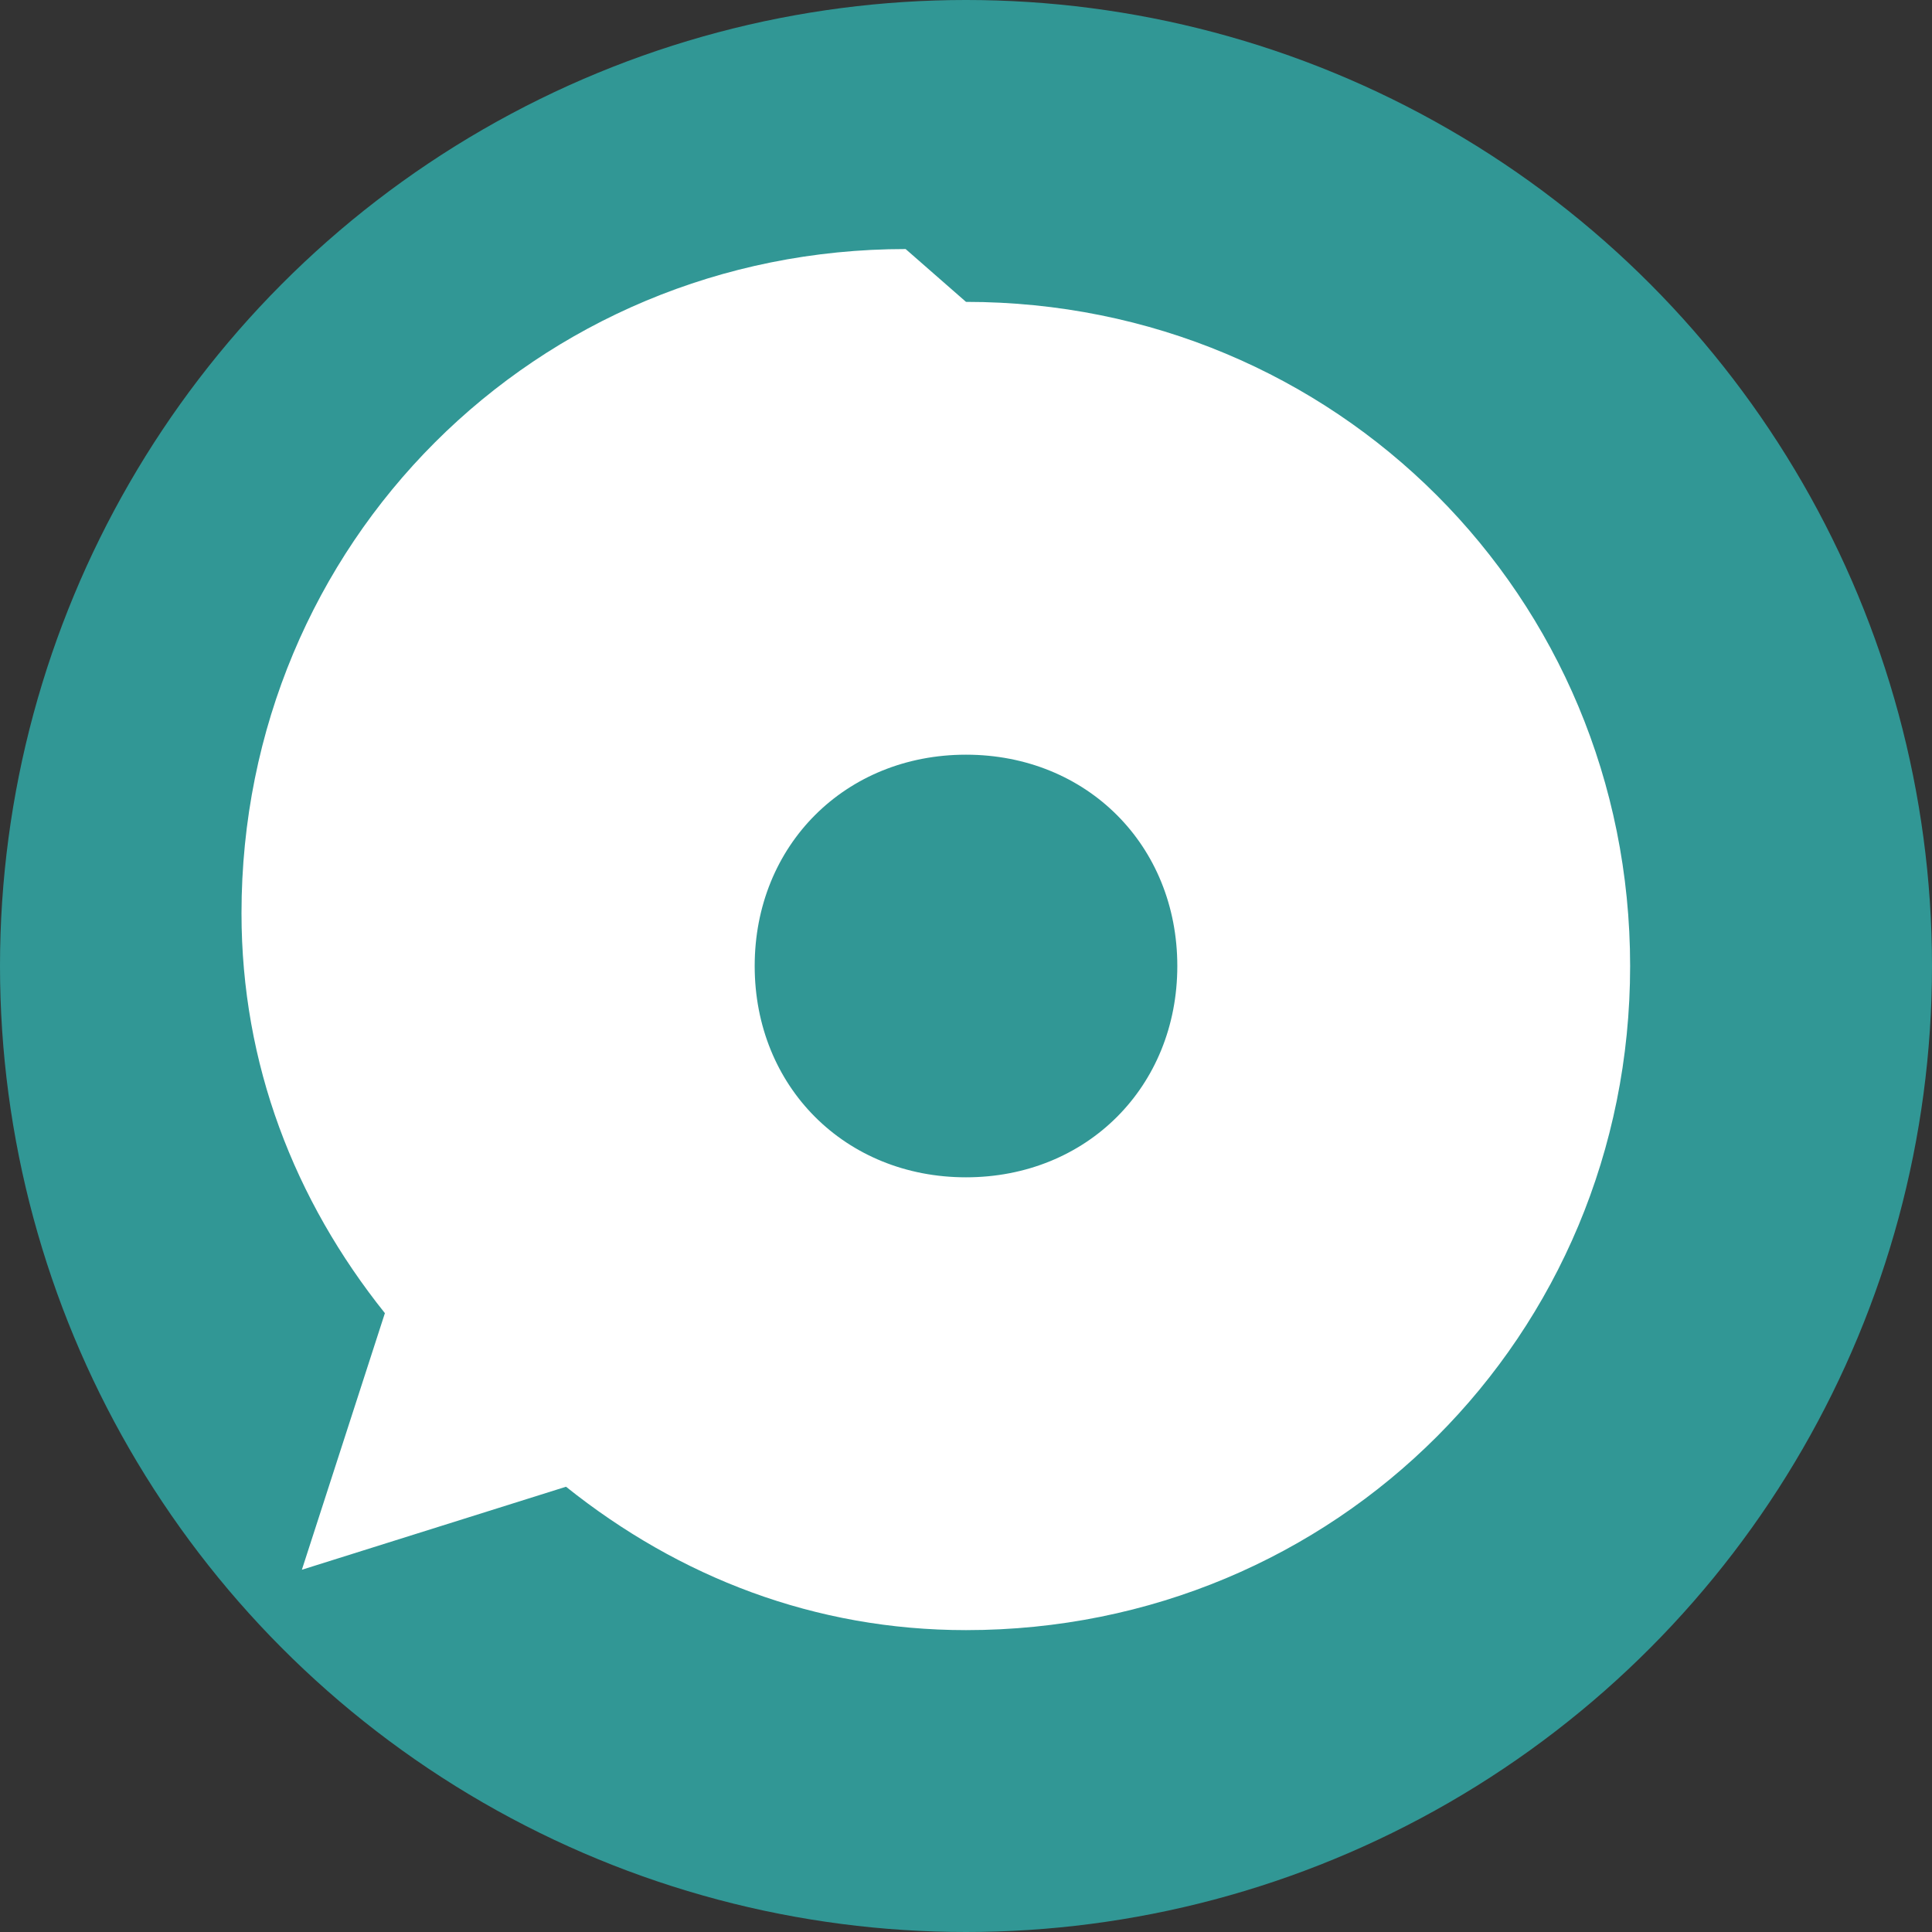 <svg xmlns="http://www.w3.org/2000/svg" viewBox="0 0 256 256">
    <rect x="0" y="0" width="256" height="256" fill="#333333" stroke="none"/>
    <!-- Background Circle -->
    <circle cx="128" cy="128" r="128" fill="#319795"/>

    <!-- Chakra Leaf Logo -->
    <path d="M128 40c49 0 88 39 88 88s-39 88-88 88c-20 0-38-7-53-19l-35 11 11-34c-12-15-19-33-19-53 0-49 39-88 88-88zm-28 88c0 16 12 28 28 28 16 0 28-12 28-28 0-16-12-28-28-28-16 0-28 12-28 28z" fill="#FFF"/>

</svg>
